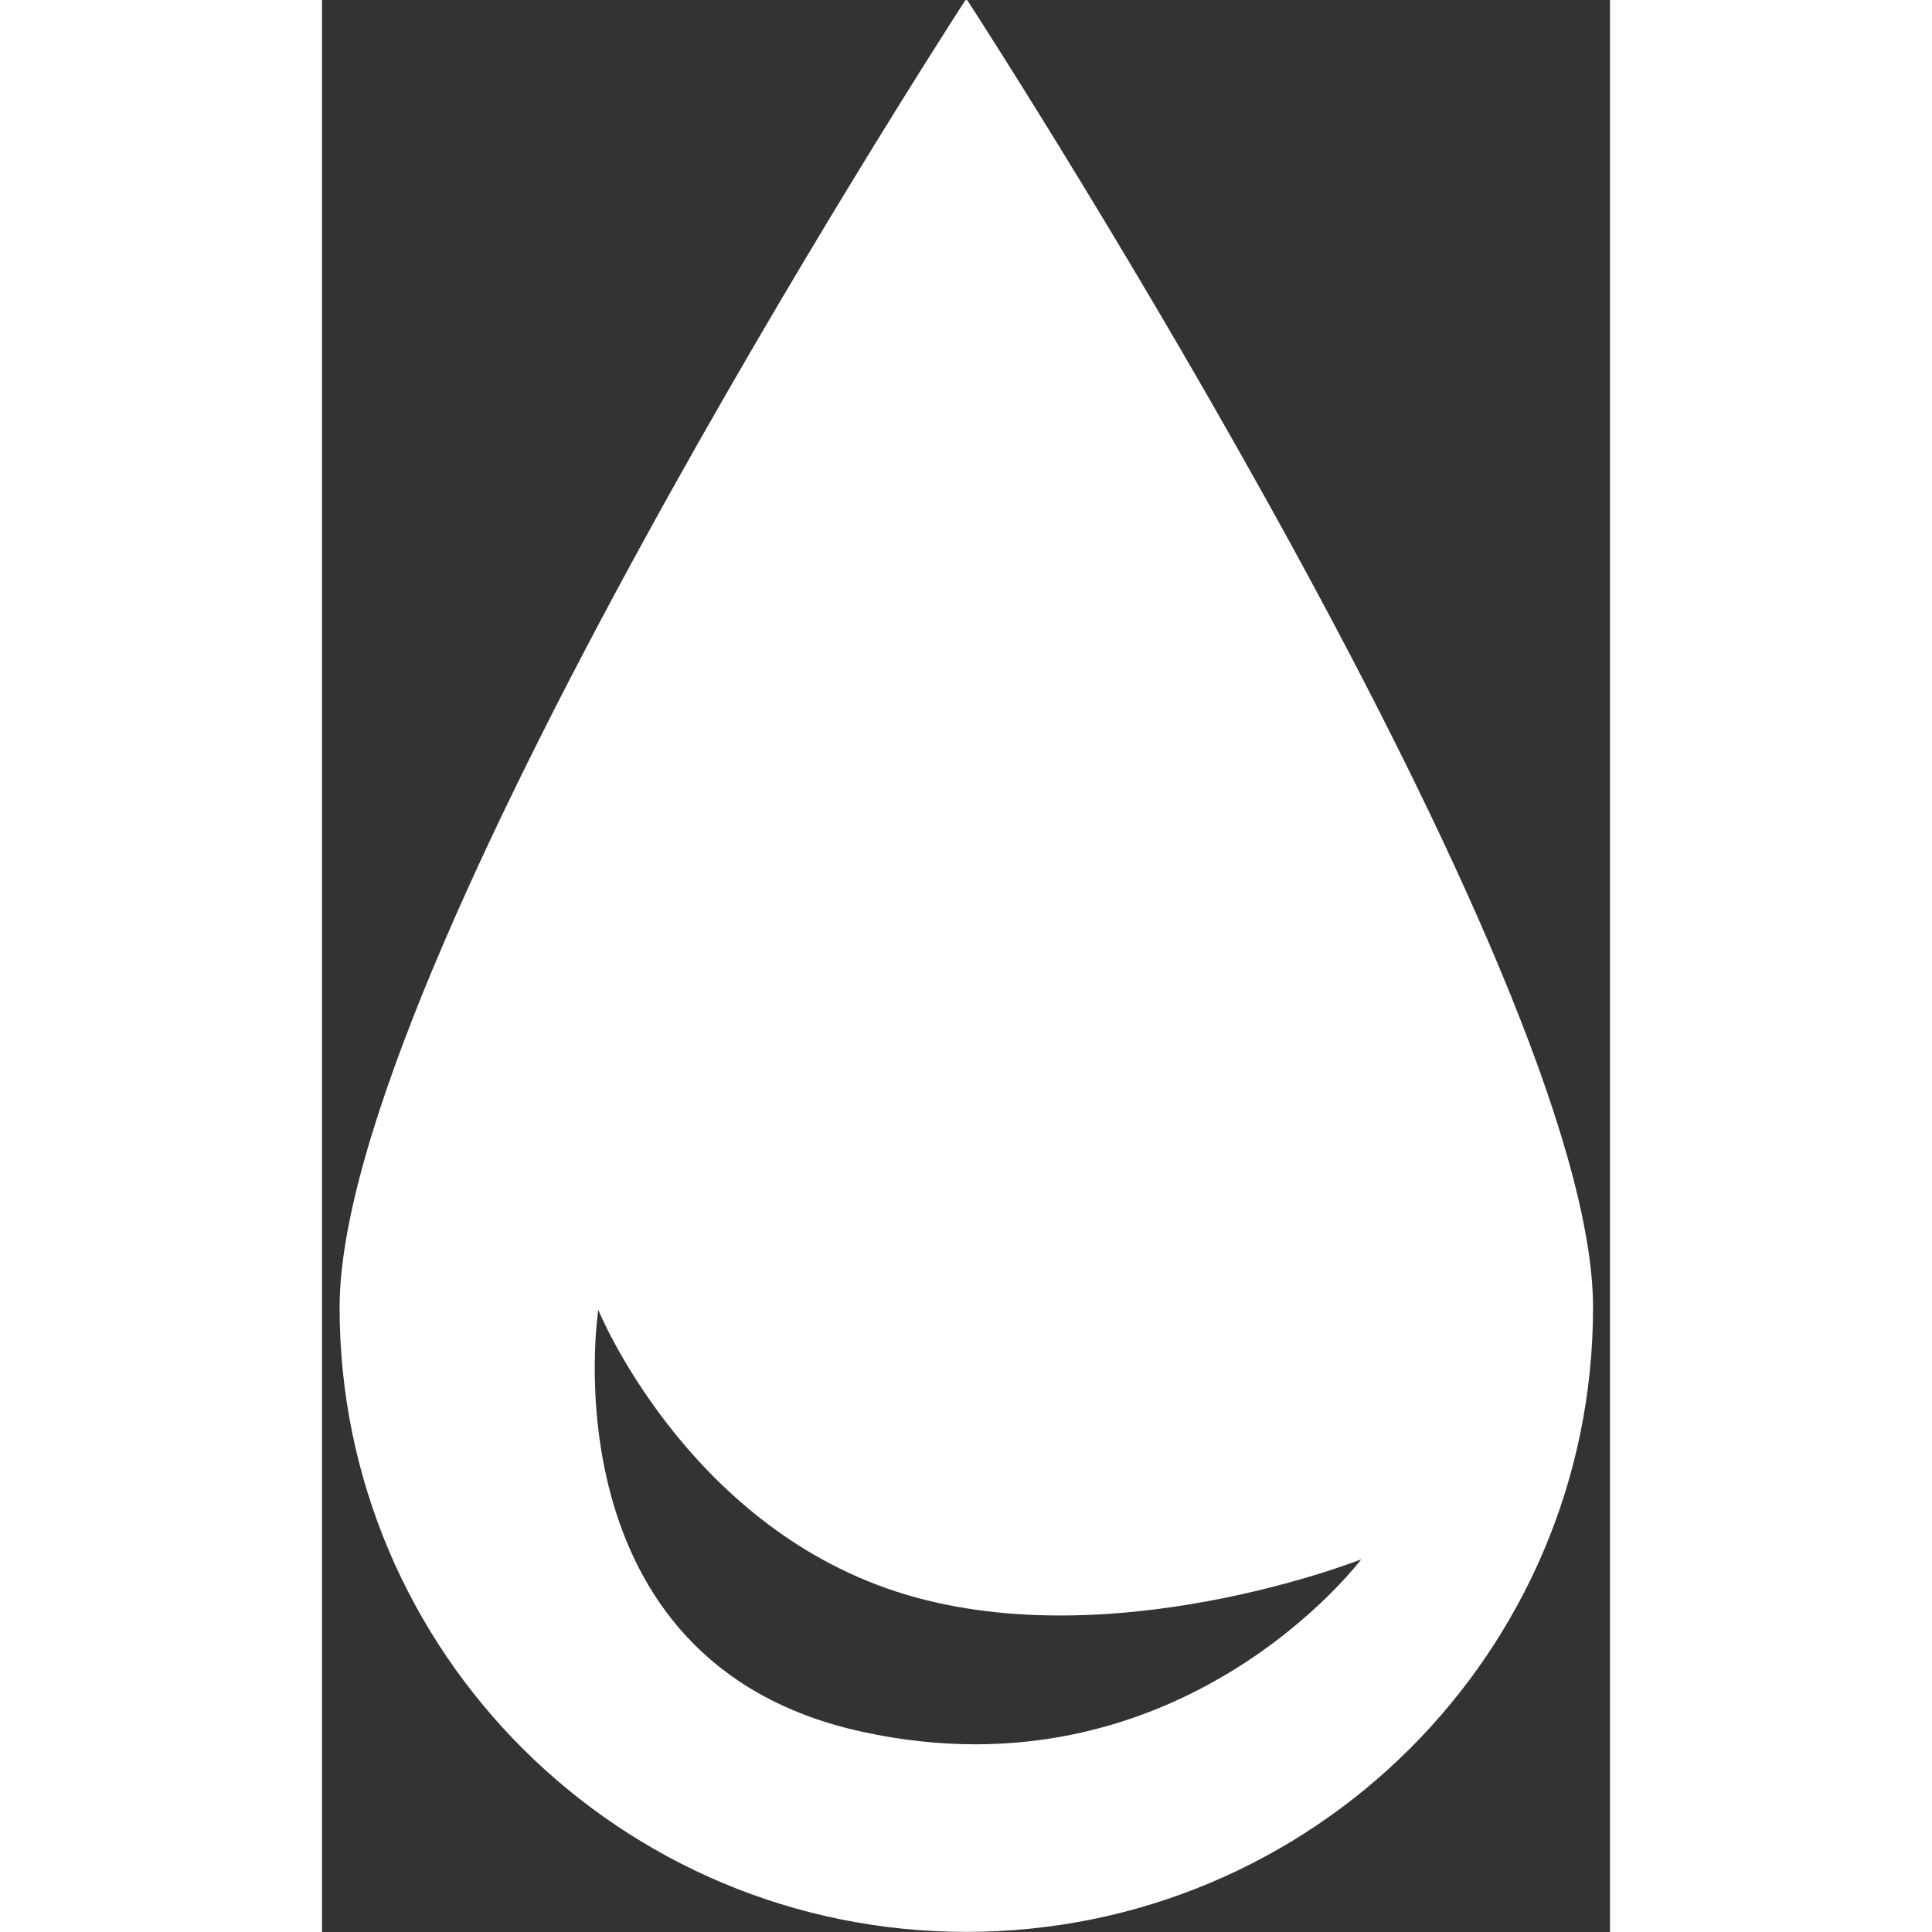 <svg width="100" height="100" viewBox="0 0 12 18" fill="none" xmlns="http://www.w3.org/2000/svg">
<rect x="0" y="0" width="12" height="18" fill="#333333" stroke="none"/>
<path fill-rule="evenodd" clip-rule="evenodd" d="M11.842 12.182C11.842 15.395 9.228 17.999 6.003 17.999C2.778 17.999 0.164 15.395 0.164 12.182C0.164 9.058 5.687 0.476 5.99 0.008C5.997 -0.003 6.009 -0.003 6.016 0.008C6.319 0.476 11.842 9.058 11.842 12.182ZM5.03 16.134C2.067 15.486 2.574 12.204 2.574 12.204C2.574 12.204 3.383 14.185 5.346 14.827C7.31 15.469 9.682 14.528 9.682 14.528C9.682 14.528 7.993 16.783 5.03 16.134Z" fill="white"/>
</svg>
